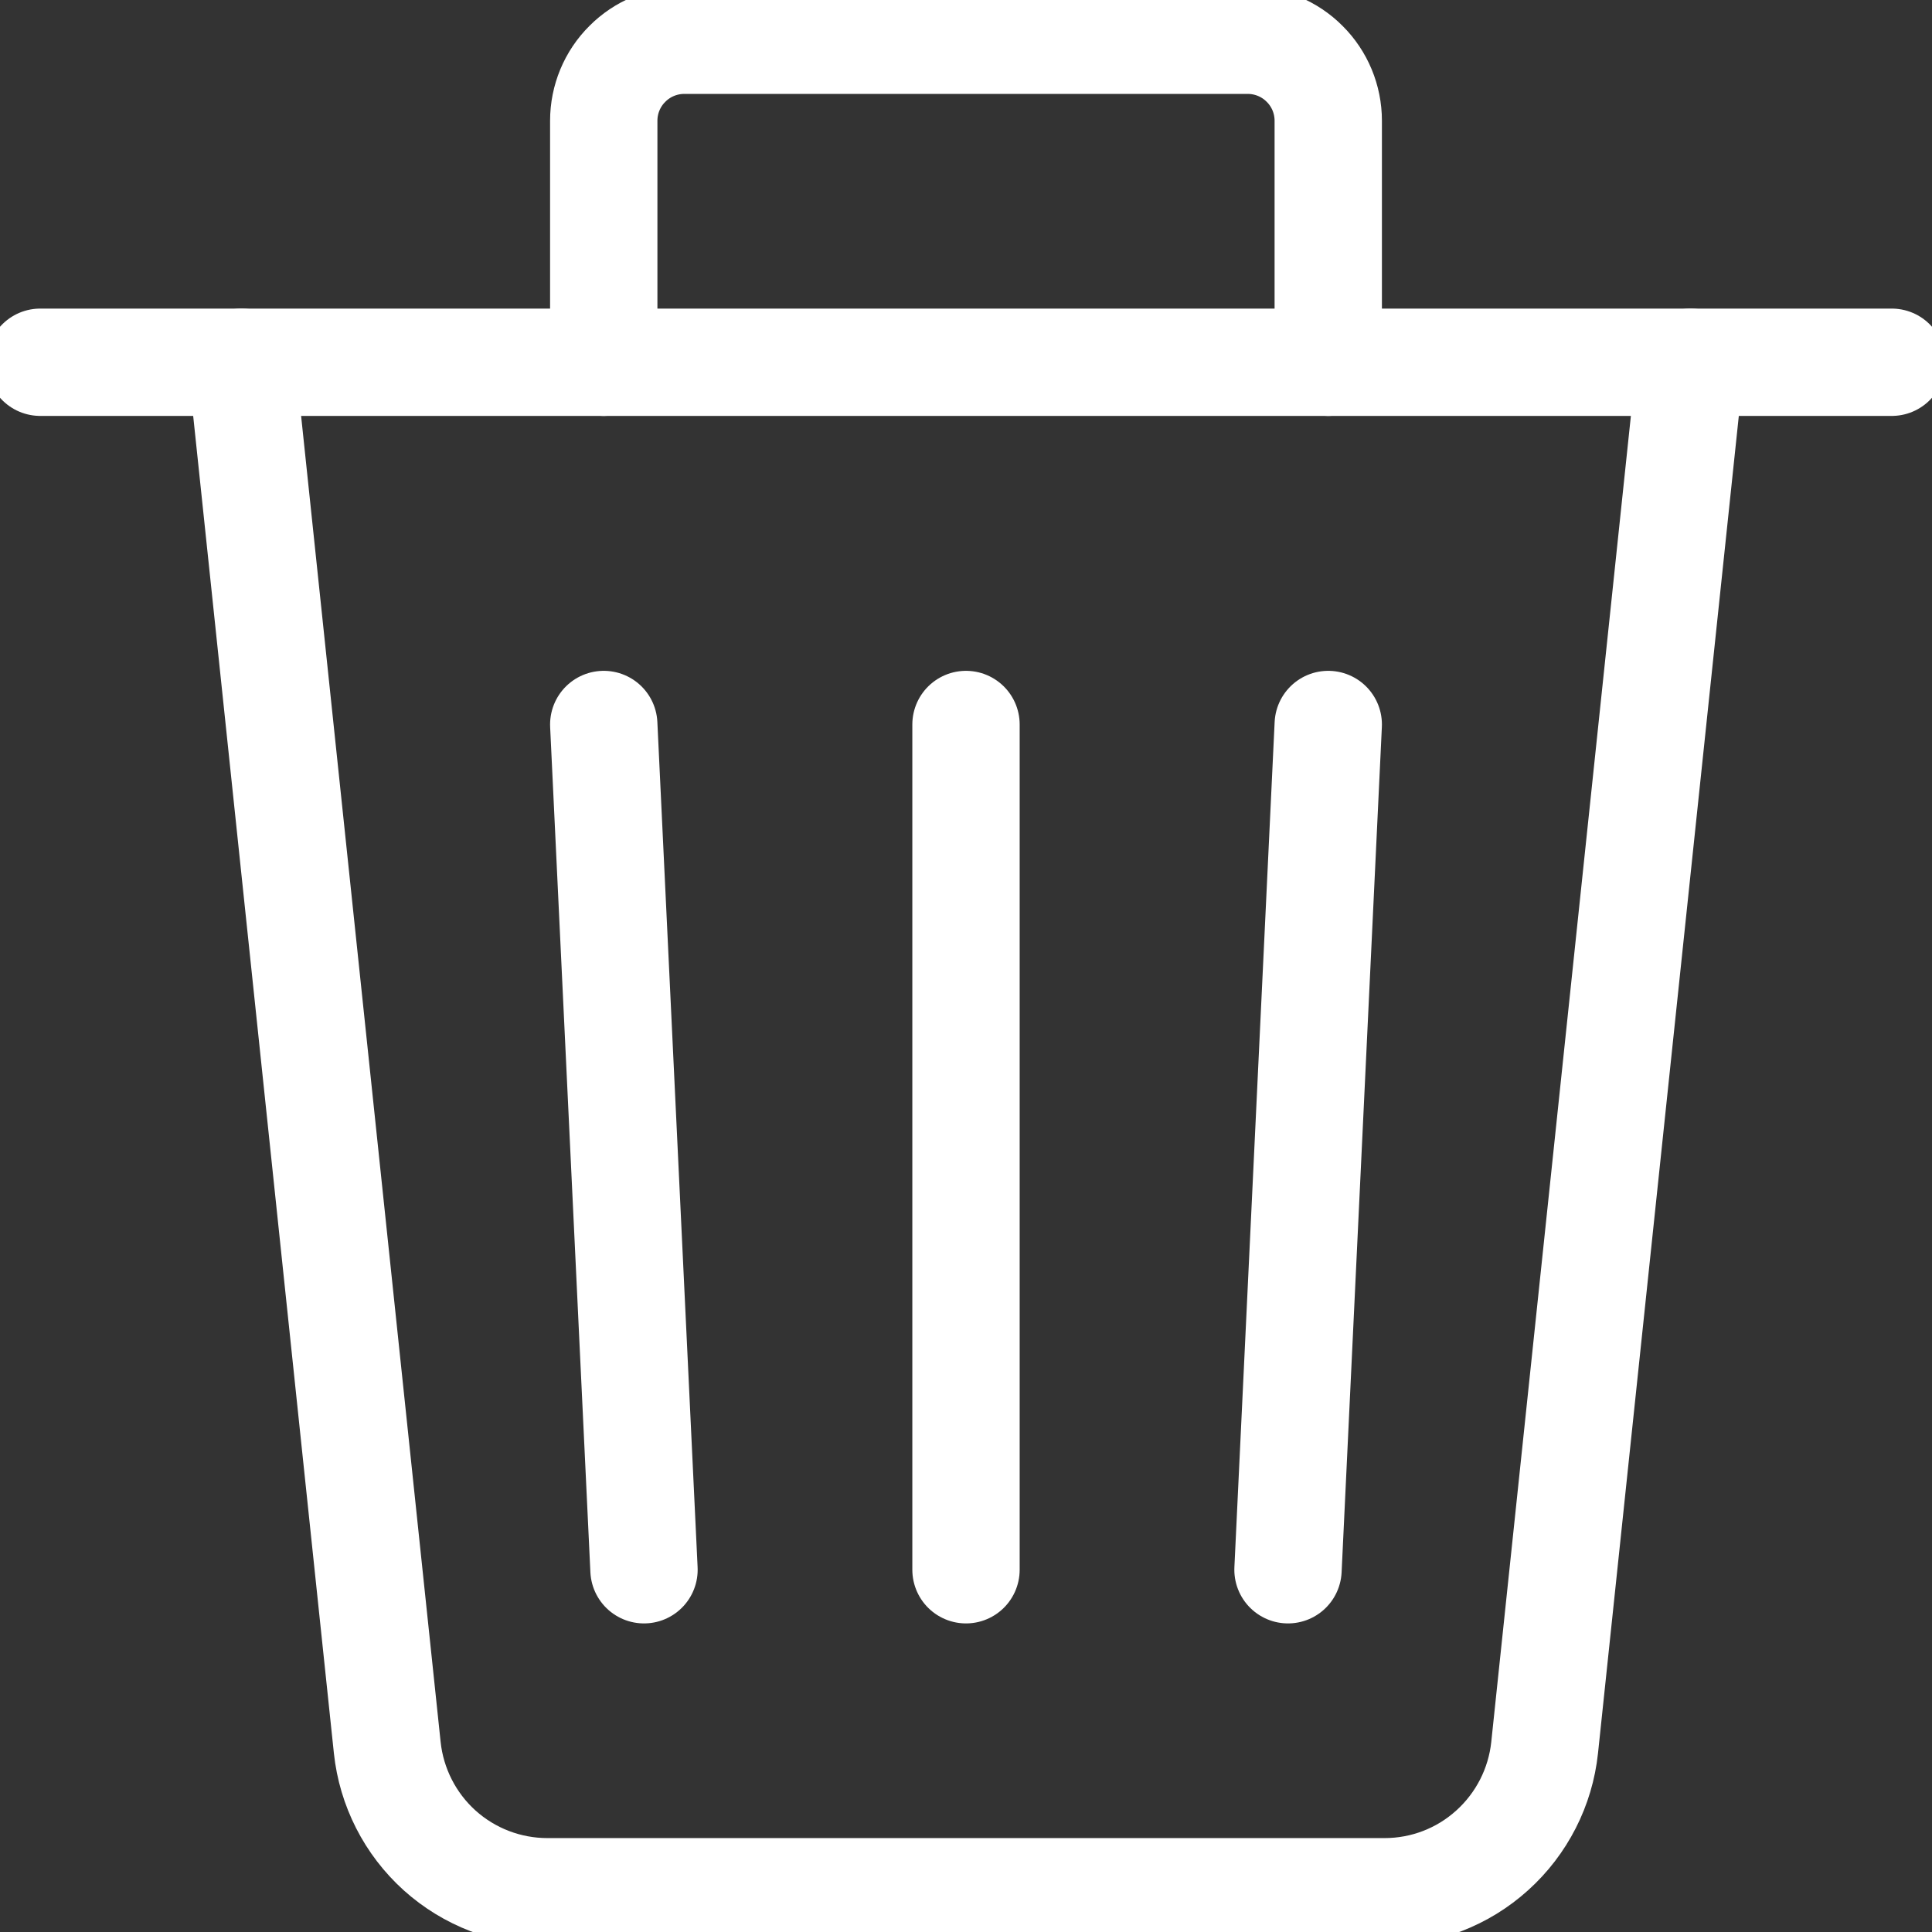 <svg width="18" height="18" viewBox="0 0 18 18" fill="none" xmlns="http://www.w3.org/2000/svg">
<rect x="0" y="0" width="18" height="18" fill="#333333" stroke="none"/>
<g clip-path="url(#clip0)">
<path d="M15.75 3.375L14.391 16.282C14.352 16.65 14.178 16.991 13.903 17.239C13.628 17.488 13.271 17.625 12.9 17.625H5.1C4.729 17.625 4.372 17.488 4.096 17.24C3.821 16.992 3.647 16.65 3.608 16.282L2.25 3.375" stroke="white" stroke-linecap="round" stroke-linejoin="round"/>
<path d="M0.375 3.375H17.625" stroke="white" stroke-linecap="round" stroke-linejoin="round"/>
<path d="M5.625 3.375V1.125C5.625 0.926 5.704 0.735 5.845 0.595C5.985 0.454 6.176 0.375 6.375 0.375H11.625C11.824 0.375 12.015 0.454 12.155 0.595C12.296 0.735 12.375 0.926 12.375 1.125V3.375" stroke="white" stroke-linecap="round" stroke-linejoin="round"/>
<path d="M9 6.75V14.625" stroke="white" stroke-linecap="round" stroke-linejoin="round"/>
<path d="M12.375 6.75L12 14.625" stroke="white" stroke-linecap="round" stroke-linejoin="round"/>
<path d="M5.625 6.75L6 14.625" stroke="white" stroke-linecap="round" stroke-linejoin="round"/>
</g>
<defs>
<clipPath id="clip0">
<rect width="18" height="18" fill="white"/>
</clipPath>
</defs>
</svg>
